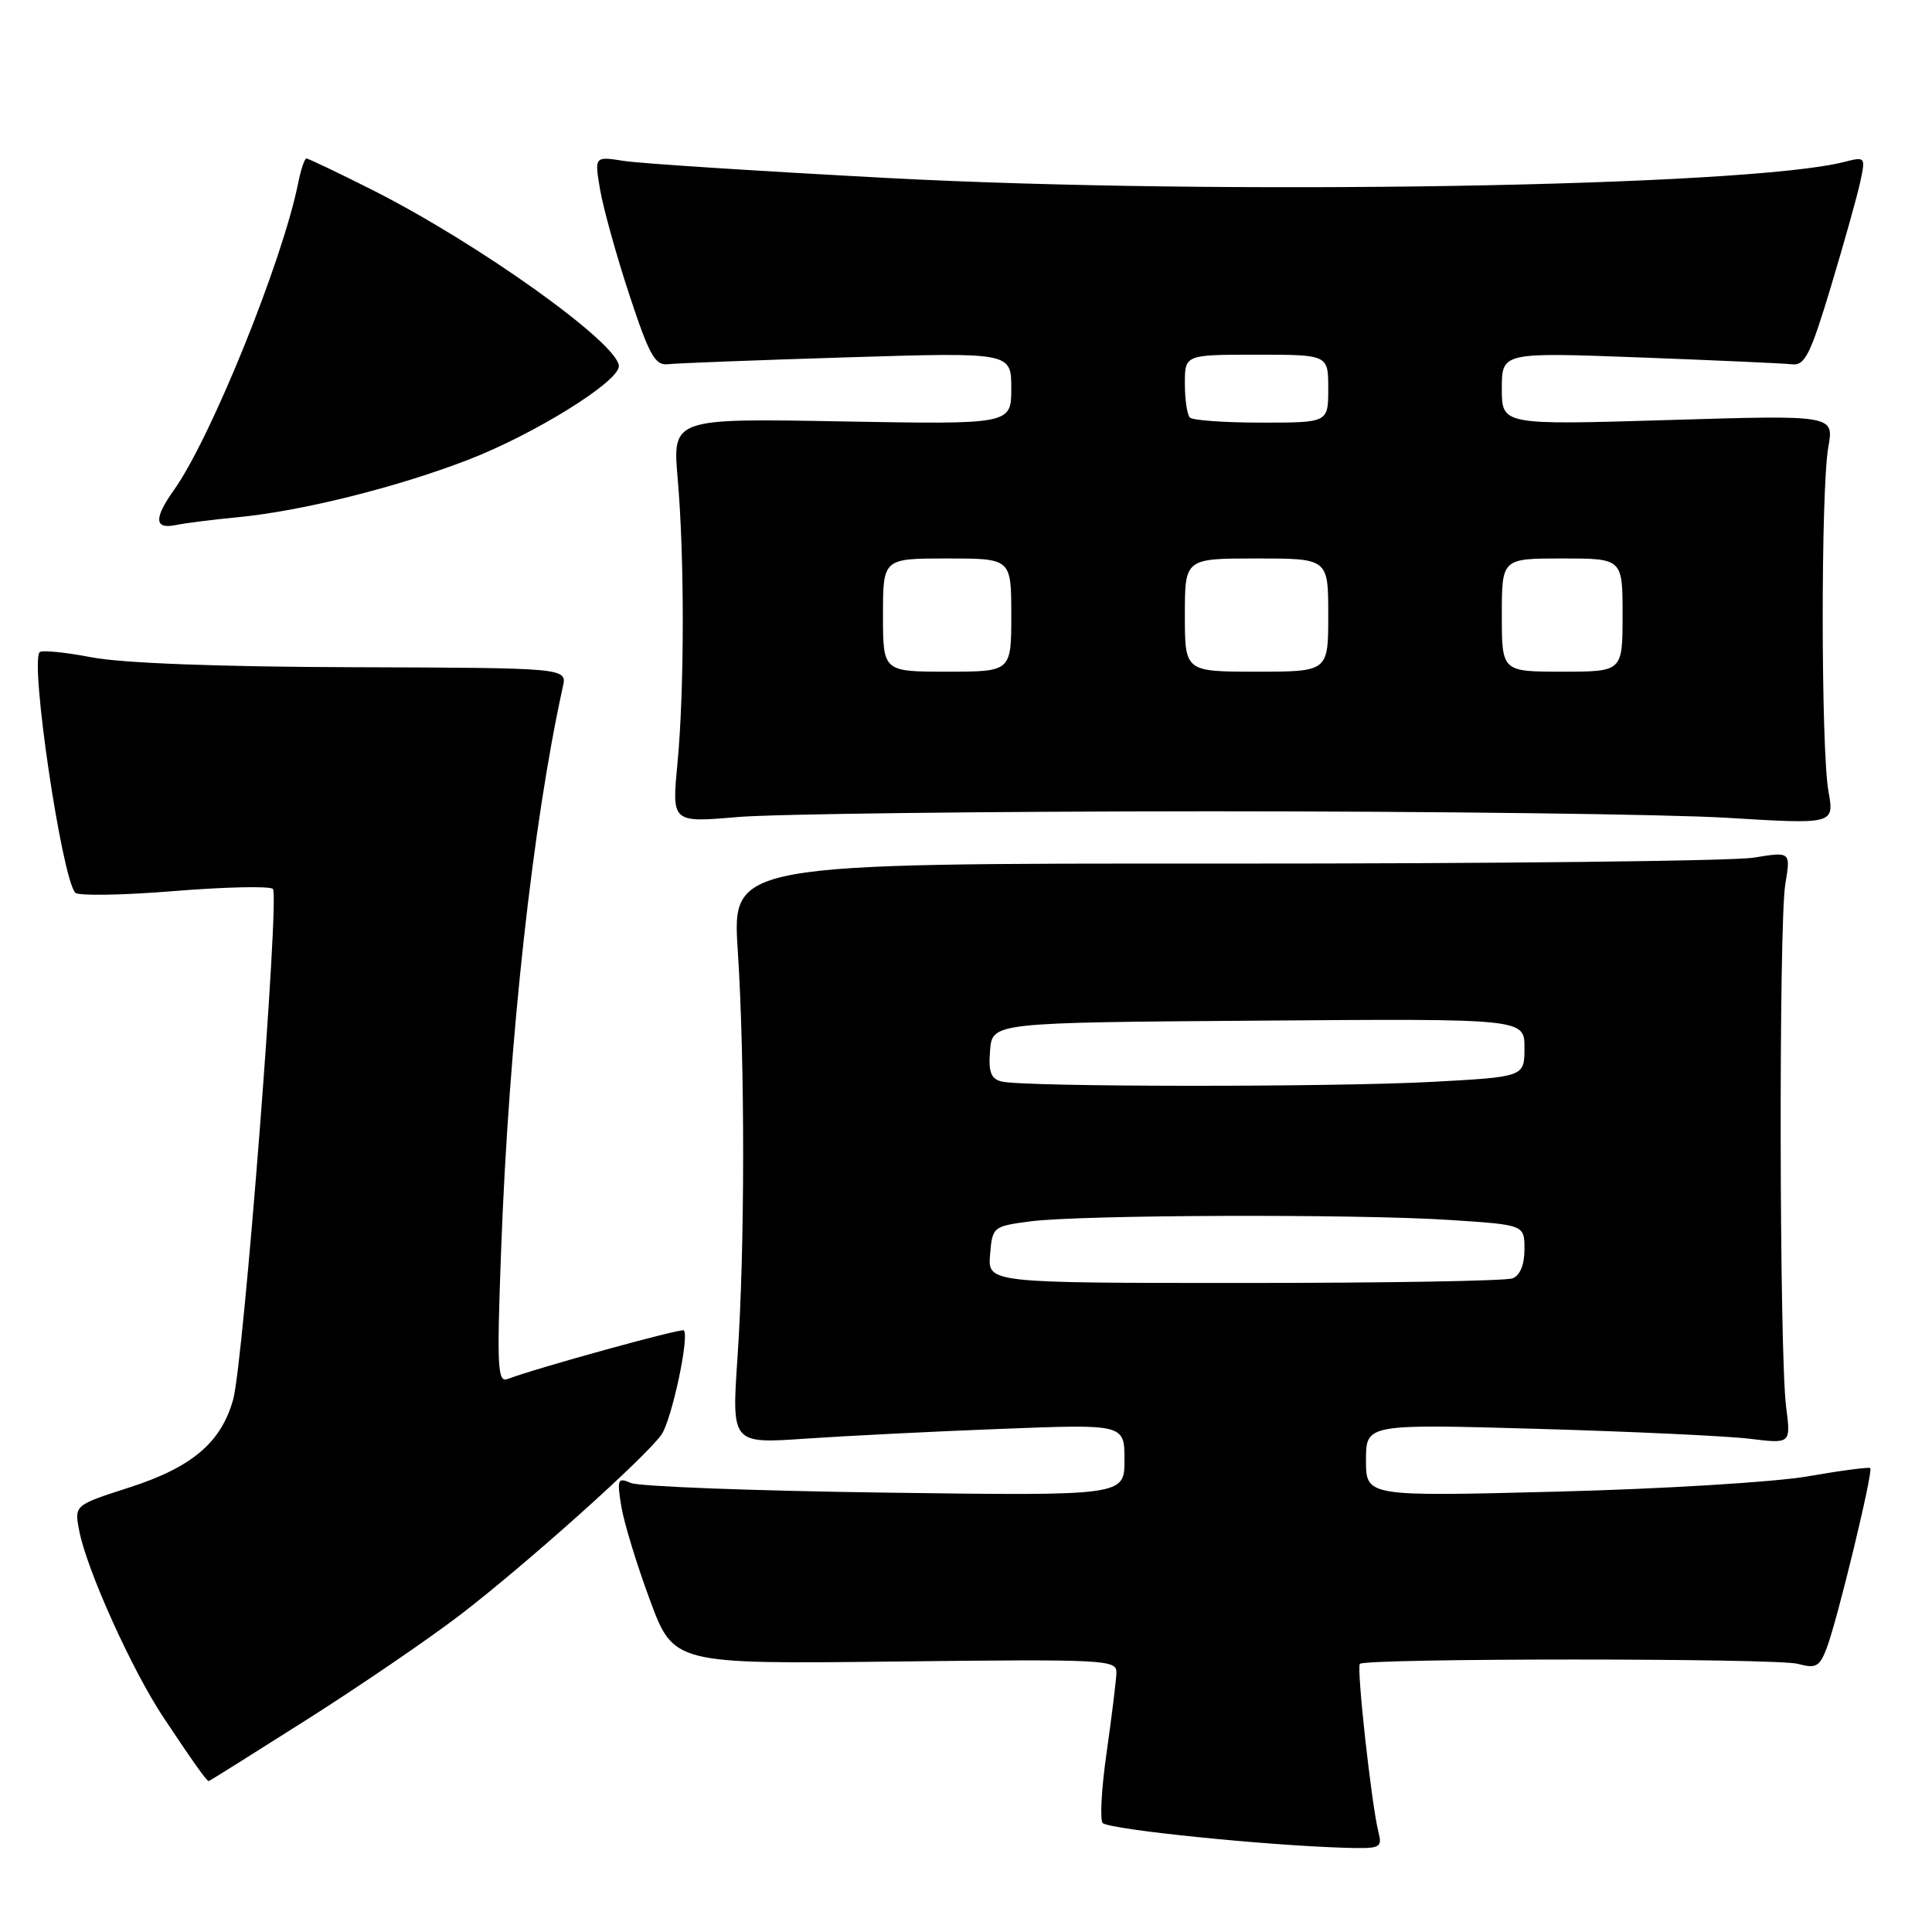 <?xml version="1.0" encoding="UTF-8" standalone="no"?>
<!DOCTYPE svg PUBLIC "-//W3C//DTD SVG 1.1//EN" "http://www.w3.org/Graphics/SVG/1.1/DTD/svg11.dtd" >
<svg xmlns="http://www.w3.org/2000/svg" xmlns:xlink="http://www.w3.org/1999/xlink" version="1.1" viewBox="0 0 256 256">
 <g >
 <path fill="currentColor"
d=" M 182.64 242.71 C 181.72 239.03 179.73 220.94 180.19 220.47 C 180.96 219.71 235.42 219.70 238.23 220.47 C 240.63 221.12 241.11 220.85 242.06 218.35 C 243.46 214.68 248.25 194.90 247.82 194.53 C 247.65 194.37 243.90 194.86 239.50 195.63 C 235.10 196.39 220.14 197.30 206.25 197.65 C 181.00 198.30 181.00 198.30 181.00 193.49 C 181.00 188.68 181.00 188.68 203.75 189.33 C 216.26 189.69 228.93 190.28 231.90 190.65 C 237.30 191.31 237.30 191.31 236.67 186.41 C 235.77 179.50 235.69 122.41 236.56 117.17 C 237.28 112.84 237.28 112.84 232.39 113.64 C 229.70 114.09 198.14 114.44 162.26 114.43 C 97.01 114.40 97.01 114.40 97.76 125.95 C 98.72 140.93 98.71 165.49 97.72 179.90 C 96.95 191.30 96.95 191.30 106.72 190.63 C 112.10 190.26 123.81 189.67 132.75 189.33 C 149.00 188.70 149.00 188.70 149.00 193.46 C 149.00 198.21 149.00 198.21 117.25 197.78 C 99.79 197.54 84.64 196.97 83.59 196.50 C 81.85 195.74 81.74 196.00 82.32 199.57 C 82.67 201.72 84.37 207.31 86.11 211.99 C 89.26 220.50 89.26 220.50 118.63 220.16 C 146.62 219.84 148.00 219.91 147.93 221.66 C 147.90 222.67 147.31 227.46 146.62 232.31 C 145.93 237.15 145.72 241.33 146.14 241.59 C 147.58 242.47 167.20 244.48 177.86 244.83 C 182.98 244.99 183.19 244.90 182.64 242.71 Z  M 40.67 227.85 C 47.73 223.37 56.88 217.12 61.00 213.96 C 69.73 207.26 85.54 193.11 87.65 190.09 C 89.00 188.16 91.38 177.05 90.61 176.28 C 90.30 175.97 70.98 181.30 67.28 182.72 C 65.92 183.25 65.82 181.28 66.41 165.41 C 67.43 137.88 70.60 109.02 74.58 91.00 C 75.14 88.50 75.14 88.50 46.82 88.41 C 28.95 88.36 16.16 87.87 12.15 87.10 C 8.65 86.43 5.55 86.12 5.26 86.41 C 3.95 87.72 8.18 116.27 9.97 118.29 C 10.36 118.72 16.26 118.63 23.07 118.07 C 29.89 117.52 35.78 117.39 36.16 117.79 C 37.07 118.74 32.28 180.41 30.90 185.42 C 29.32 191.13 25.45 194.42 17.13 197.10 C 9.86 199.44 9.86 199.44 10.48 202.75 C 11.45 207.92 17.50 221.34 21.70 227.63 C 25.74 233.70 27.38 236.00 27.66 236.00 C 27.76 236.00 33.61 232.33 40.67 227.85 Z  M 160.50 107.50 C 190.20 107.50 220.93 107.89 228.78 108.36 C 243.06 109.23 243.06 109.23 242.28 104.86 C 241.28 99.25 241.26 64.82 242.26 59.25 C 243.02 54.99 243.02 54.99 221.01 55.66 C 199.00 56.32 199.00 56.32 199.00 51.50 C 199.00 46.68 199.00 46.68 217.25 47.36 C 227.29 47.74 236.39 48.15 237.47 48.27 C 239.15 48.47 239.90 46.96 242.60 38.00 C 244.34 32.22 246.09 25.98 246.49 24.11 C 247.21 20.78 247.17 20.74 244.36 21.46 C 231.50 24.75 161.49 25.92 117.50 23.58 C 100.45 22.67 84.76 21.66 82.64 21.32 C 78.77 20.71 78.77 20.71 79.51 25.10 C 79.92 27.52 81.65 33.77 83.37 39.00 C 86.02 47.05 86.80 48.46 88.50 48.26 C 89.60 48.13 100.29 47.72 112.25 47.35 C 134.00 46.68 134.00 46.68 134.00 51.46 C 134.00 56.24 134.00 56.24 111.55 55.84 C 89.10 55.43 89.10 55.43 89.80 63.47 C 90.71 73.91 90.69 91.46 89.76 101.25 C 89.02 109.01 89.02 109.01 97.76 108.26 C 102.57 107.85 130.80 107.51 160.50 107.50 Z  M 31.56 68.53 C 40.01 67.71 52.52 64.59 61.97 60.95 C 70.77 57.56 82.00 50.59 82.00 48.52 C 82.00 45.54 63.32 32.20 49.24 25.12 C 44.73 22.85 40.85 21.00 40.60 21.00 C 40.36 21.00 39.87 22.46 39.51 24.25 C 37.45 34.56 27.95 58.04 23.07 64.90 C 20.38 68.67 20.44 70.15 23.25 69.58 C 24.49 69.32 28.22 68.85 31.56 68.53 Z  M 131.19 166.25 C 131.49 162.56 131.58 162.49 136.50 161.84 C 143.12 160.96 179.94 160.84 192.25 161.66 C 202.00 162.30 202.00 162.30 202.00 165.54 C 202.00 167.58 201.41 169.01 200.42 169.39 C 199.55 169.73 183.55 170.00 164.86 170.00 C 130.88 170.00 130.88 170.00 131.19 166.25 Z  M 132.69 143.30 C 131.29 142.94 130.96 142.02 131.19 139.17 C 131.50 135.50 131.50 135.50 166.75 135.24 C 202.00 134.97 202.00 134.97 202.00 138.83 C 202.00 142.69 202.00 142.69 189.84 143.35 C 176.39 144.07 135.54 144.04 132.69 143.30 Z  M 117.00 81.50 C 117.00 74.00 117.00 74.00 125.50 74.00 C 134.00 74.00 134.00 74.00 134.00 81.50 C 134.00 89.00 134.00 89.00 125.50 89.00 C 117.00 89.00 117.00 89.00 117.00 81.50 Z  M 157.00 81.50 C 157.00 74.00 157.00 74.00 166.50 74.00 C 176.00 74.00 176.00 74.00 176.00 81.50 C 176.00 89.00 176.00 89.00 166.50 89.00 C 157.00 89.00 157.00 89.00 157.00 81.50 Z  M 199.00 81.50 C 199.00 74.00 199.00 74.00 207.00 74.00 C 215.00 74.00 215.00 74.00 215.00 81.50 C 215.00 89.00 215.00 89.00 207.00 89.00 C 199.00 89.00 199.00 89.00 199.00 81.50 Z  M 157.67 55.33 C 157.30 54.97 157.00 52.94 157.00 50.83 C 157.00 47.00 157.00 47.00 166.50 47.00 C 176.00 47.00 176.00 47.00 176.00 51.50 C 176.00 56.00 176.00 56.00 167.17 56.00 C 162.31 56.00 158.03 55.70 157.67 55.33 Z "/>
</g>
</svg>